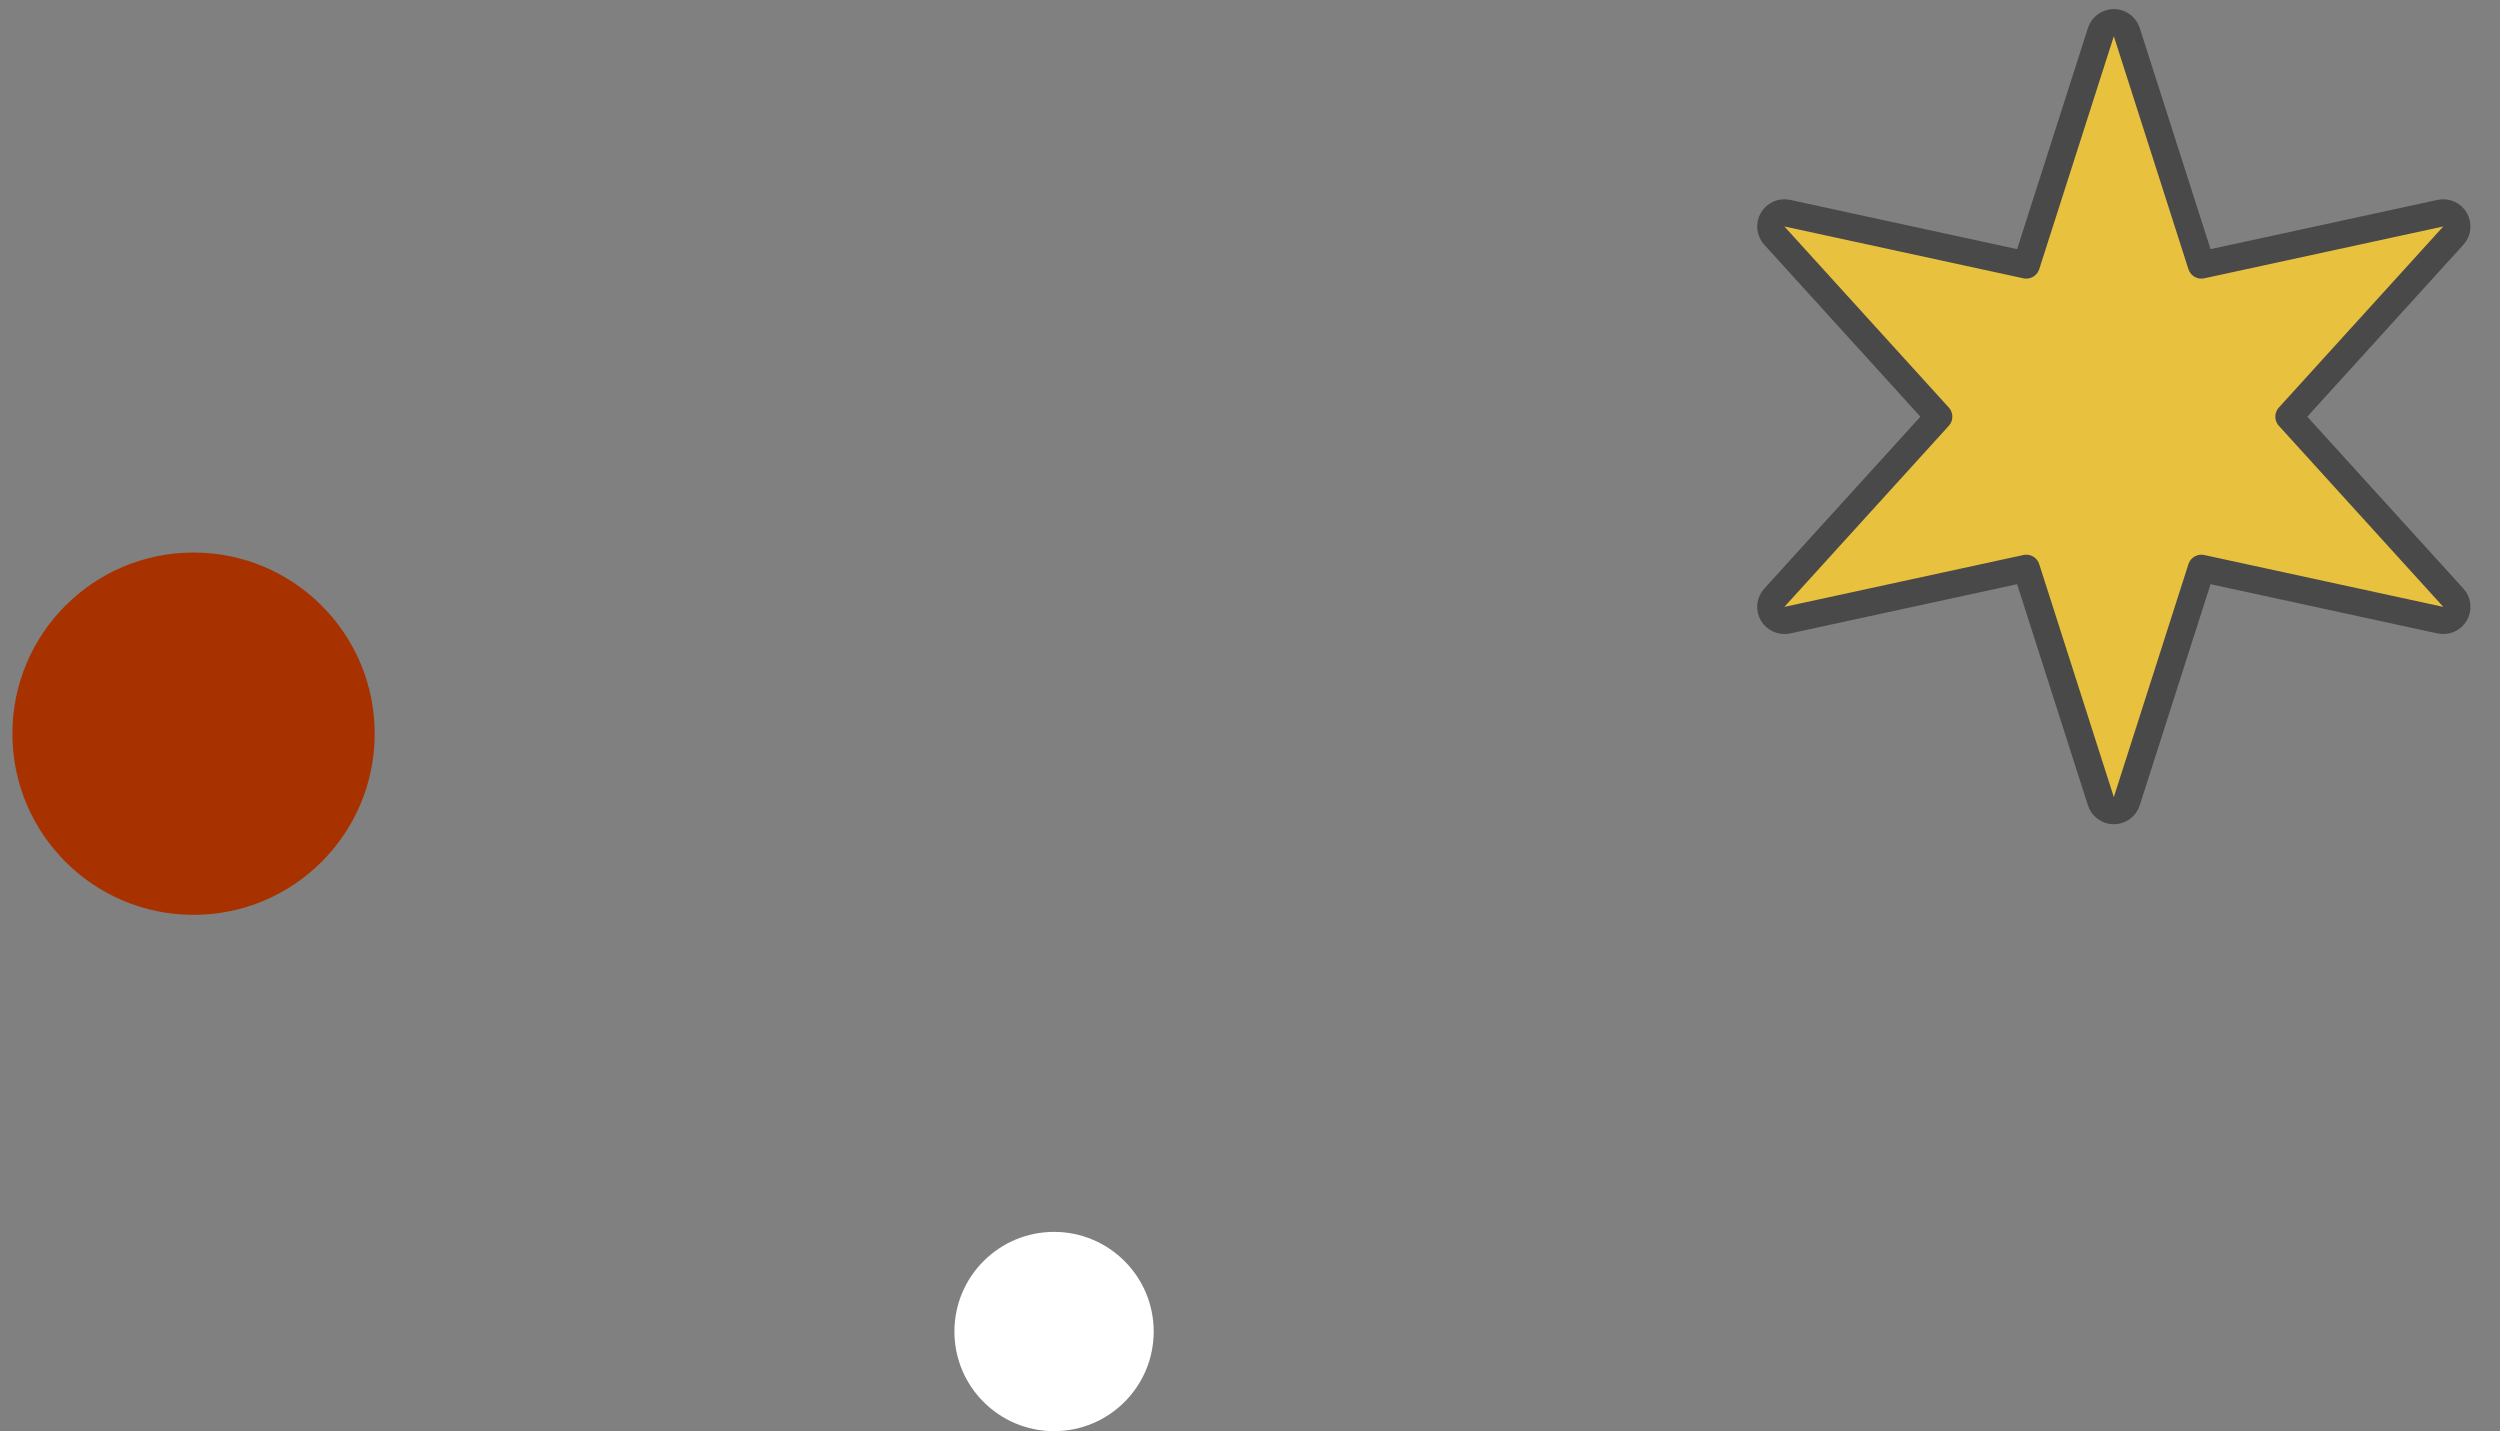 <svg width="138" height="79" viewBox="0 0 138 79" fill="none" xmlns="http://www.w3.org/2000/svg">
<rect x="0" y="0" width="138" height="79" fill="#808080" stroke="none"/>
<circle cx="10.684" cy="40.5" r="10" fill="#A73200"/>
<circle cx="58.184" cy="73.5" r="5.5" fill="white"/>
<path d="M117.398 1.771C117.298 1.461 117.01 1.25 116.684 1.25C116.358 1.25 116.069 1.461 115.969 1.771L111.851 14.63L98.656 11.767C98.337 11.698 98.011 11.843 97.847 12.125C97.684 12.407 97.723 12.763 97.942 13.004L107.019 23L97.942 32.996C97.723 33.237 97.684 33.593 97.847 33.875C98.011 34.157 98.337 34.302 98.656 34.233L111.851 31.37L115.969 44.229C116.069 44.539 116.358 44.75 116.684 44.75C117.01 44.75 117.298 44.539 117.398 44.229L121.516 31.37L134.711 34.233C135.03 34.302 135.357 34.157 135.52 33.875C135.683 33.593 135.645 33.237 135.425 32.996L126.349 23L135.425 13.004C135.645 12.763 135.683 12.407 135.52 12.125C135.357 11.843 135.03 11.698 134.711 11.767L121.516 14.63L117.398 1.771Z" fill="#E8C13E" stroke="#494949" stroke-width="1.5" stroke-linejoin="round"/>
</svg>
